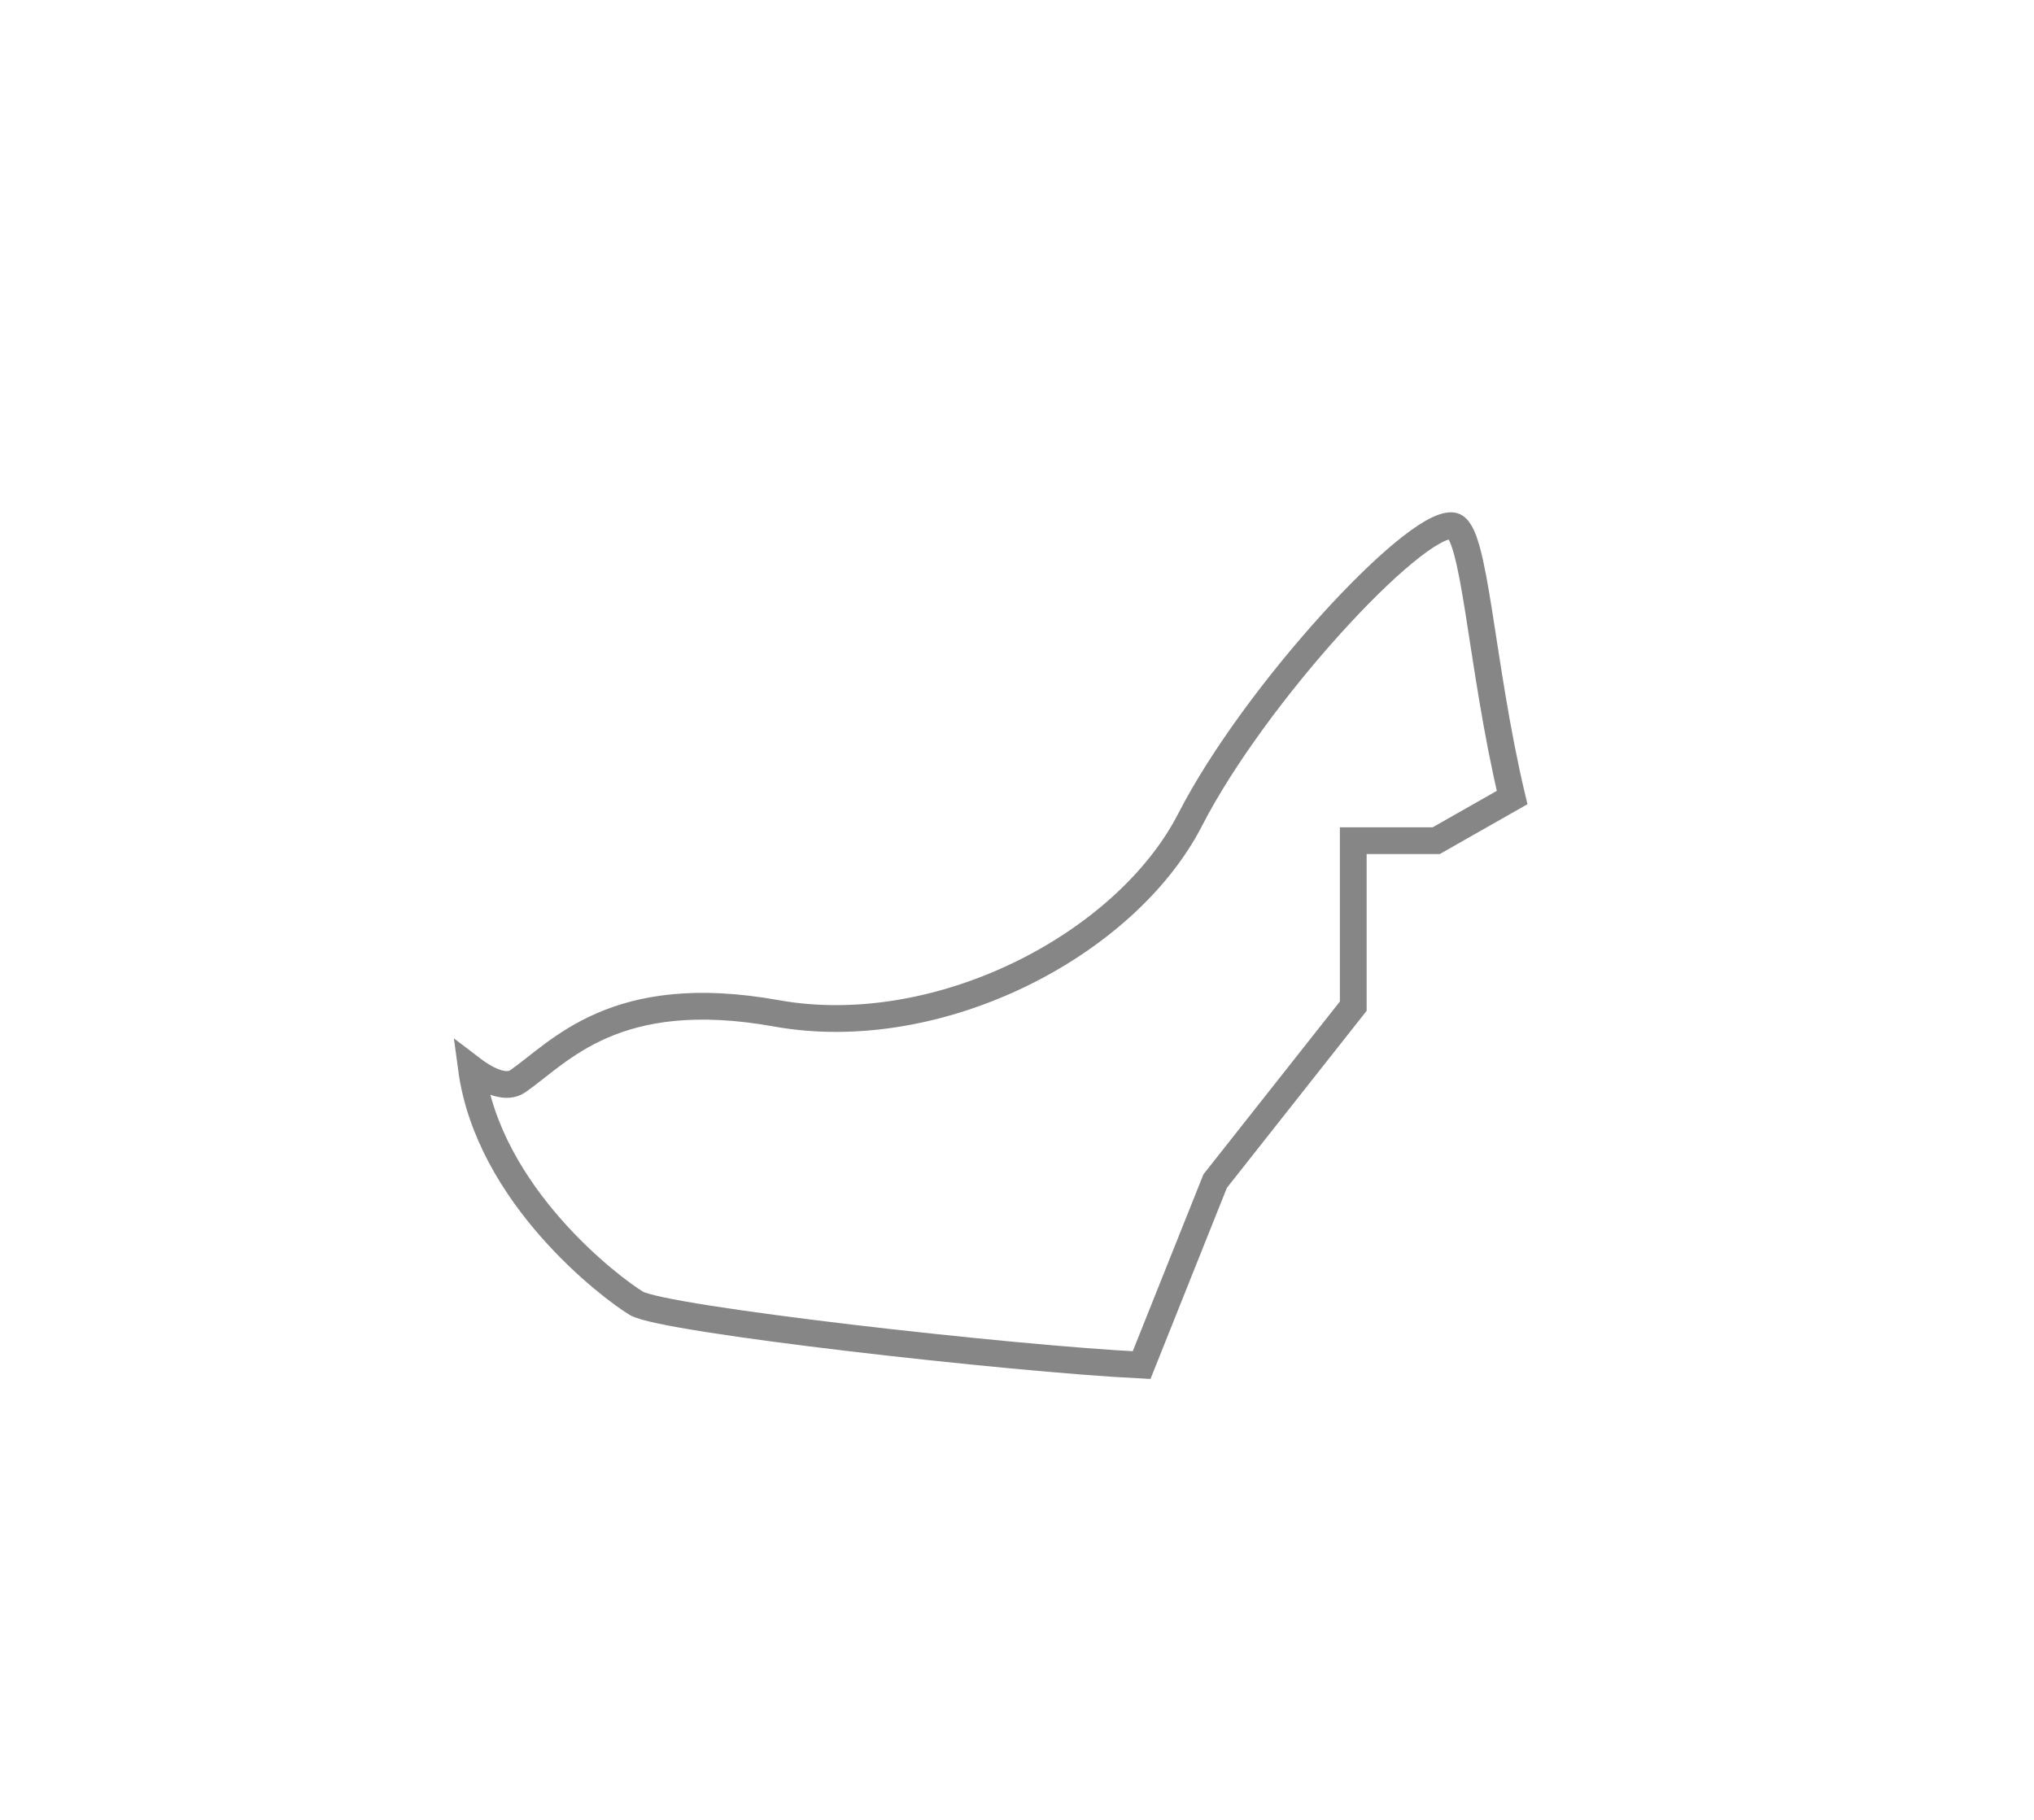 <svg width="19" height="17" viewBox="0 0 19 17" fill="none" xmlns="http://www.w3.org/2000/svg">
<g filter="url(#filter0_d_877_3302)">
<path fill-rule="evenodd" clip-rule="evenodd" d="M5.945 10.175C6.198 10.325 9.439 10.692 10.664 10.752L11.351 9.033L12.641 7.399V5.853H13.416L14.125 5.45C13.826 4.193 13.78 2.929 13.565 2.911C13.204 2.881 11.722 4.48 11.118 5.656C10.514 6.832 8.765 7.737 7.253 7.466C5.743 7.194 5.23 7.828 4.837 8.1C4.736 8.17 4.577 8.114 4.404 7.982C4.564 9.169 5.709 10.033 5.945 10.175Z" fill="white"/>
<path fill-rule="evenodd" clip-rule="evenodd" d="M5.945 10.175C6.198 10.325 9.439 10.692 10.664 10.752L11.351 9.033L12.641 7.399V5.853H13.416L14.125 5.45C13.826 4.193 13.78 2.929 13.565 2.911C13.204 2.881 11.722 4.48 11.118 5.656C10.514 6.832 8.765 7.737 7.253 7.466C5.743 7.194 5.23 7.828 4.837 8.1C4.736 8.17 4.577 8.114 4.404 7.982C4.564 9.169 5.709 10.033 5.945 10.175Z" stroke="#868686" stroke-width="0.25"/>
</g>
<defs>
<filter id="filter0_d_877_3302" x="0.24" y="0.785" width="18.027" height="16.096" filterUnits="userSpaceOnUse" color-interpolation-filters="sRGB">
<feFlood flood-opacity="0" result="BackgroundImageFix"/>
<feColorMatrix in="SourceAlpha" type="matrix" values="0 0 0 0 0 0 0 0 0 0 0 0 0 0 0 0 0 0 127 0" result="hardAlpha"/>
<feOffset dy="2"/>
<feGaussianBlur stdDeviation="2"/>
<feColorMatrix type="matrix" values="0 0 0 0 0 0 0 0 0 0 0 0 0 0 0 0 0 0 0.01 0"/>
<feBlend mode="normal" in2="BackgroundImageFix" result="effect1_dropShadow_877_3302"/>
<feBlend mode="normal" in="SourceGraphic" in2="effect1_dropShadow_877_3302" result="shape"/>
</filter>
</defs>
</svg>
